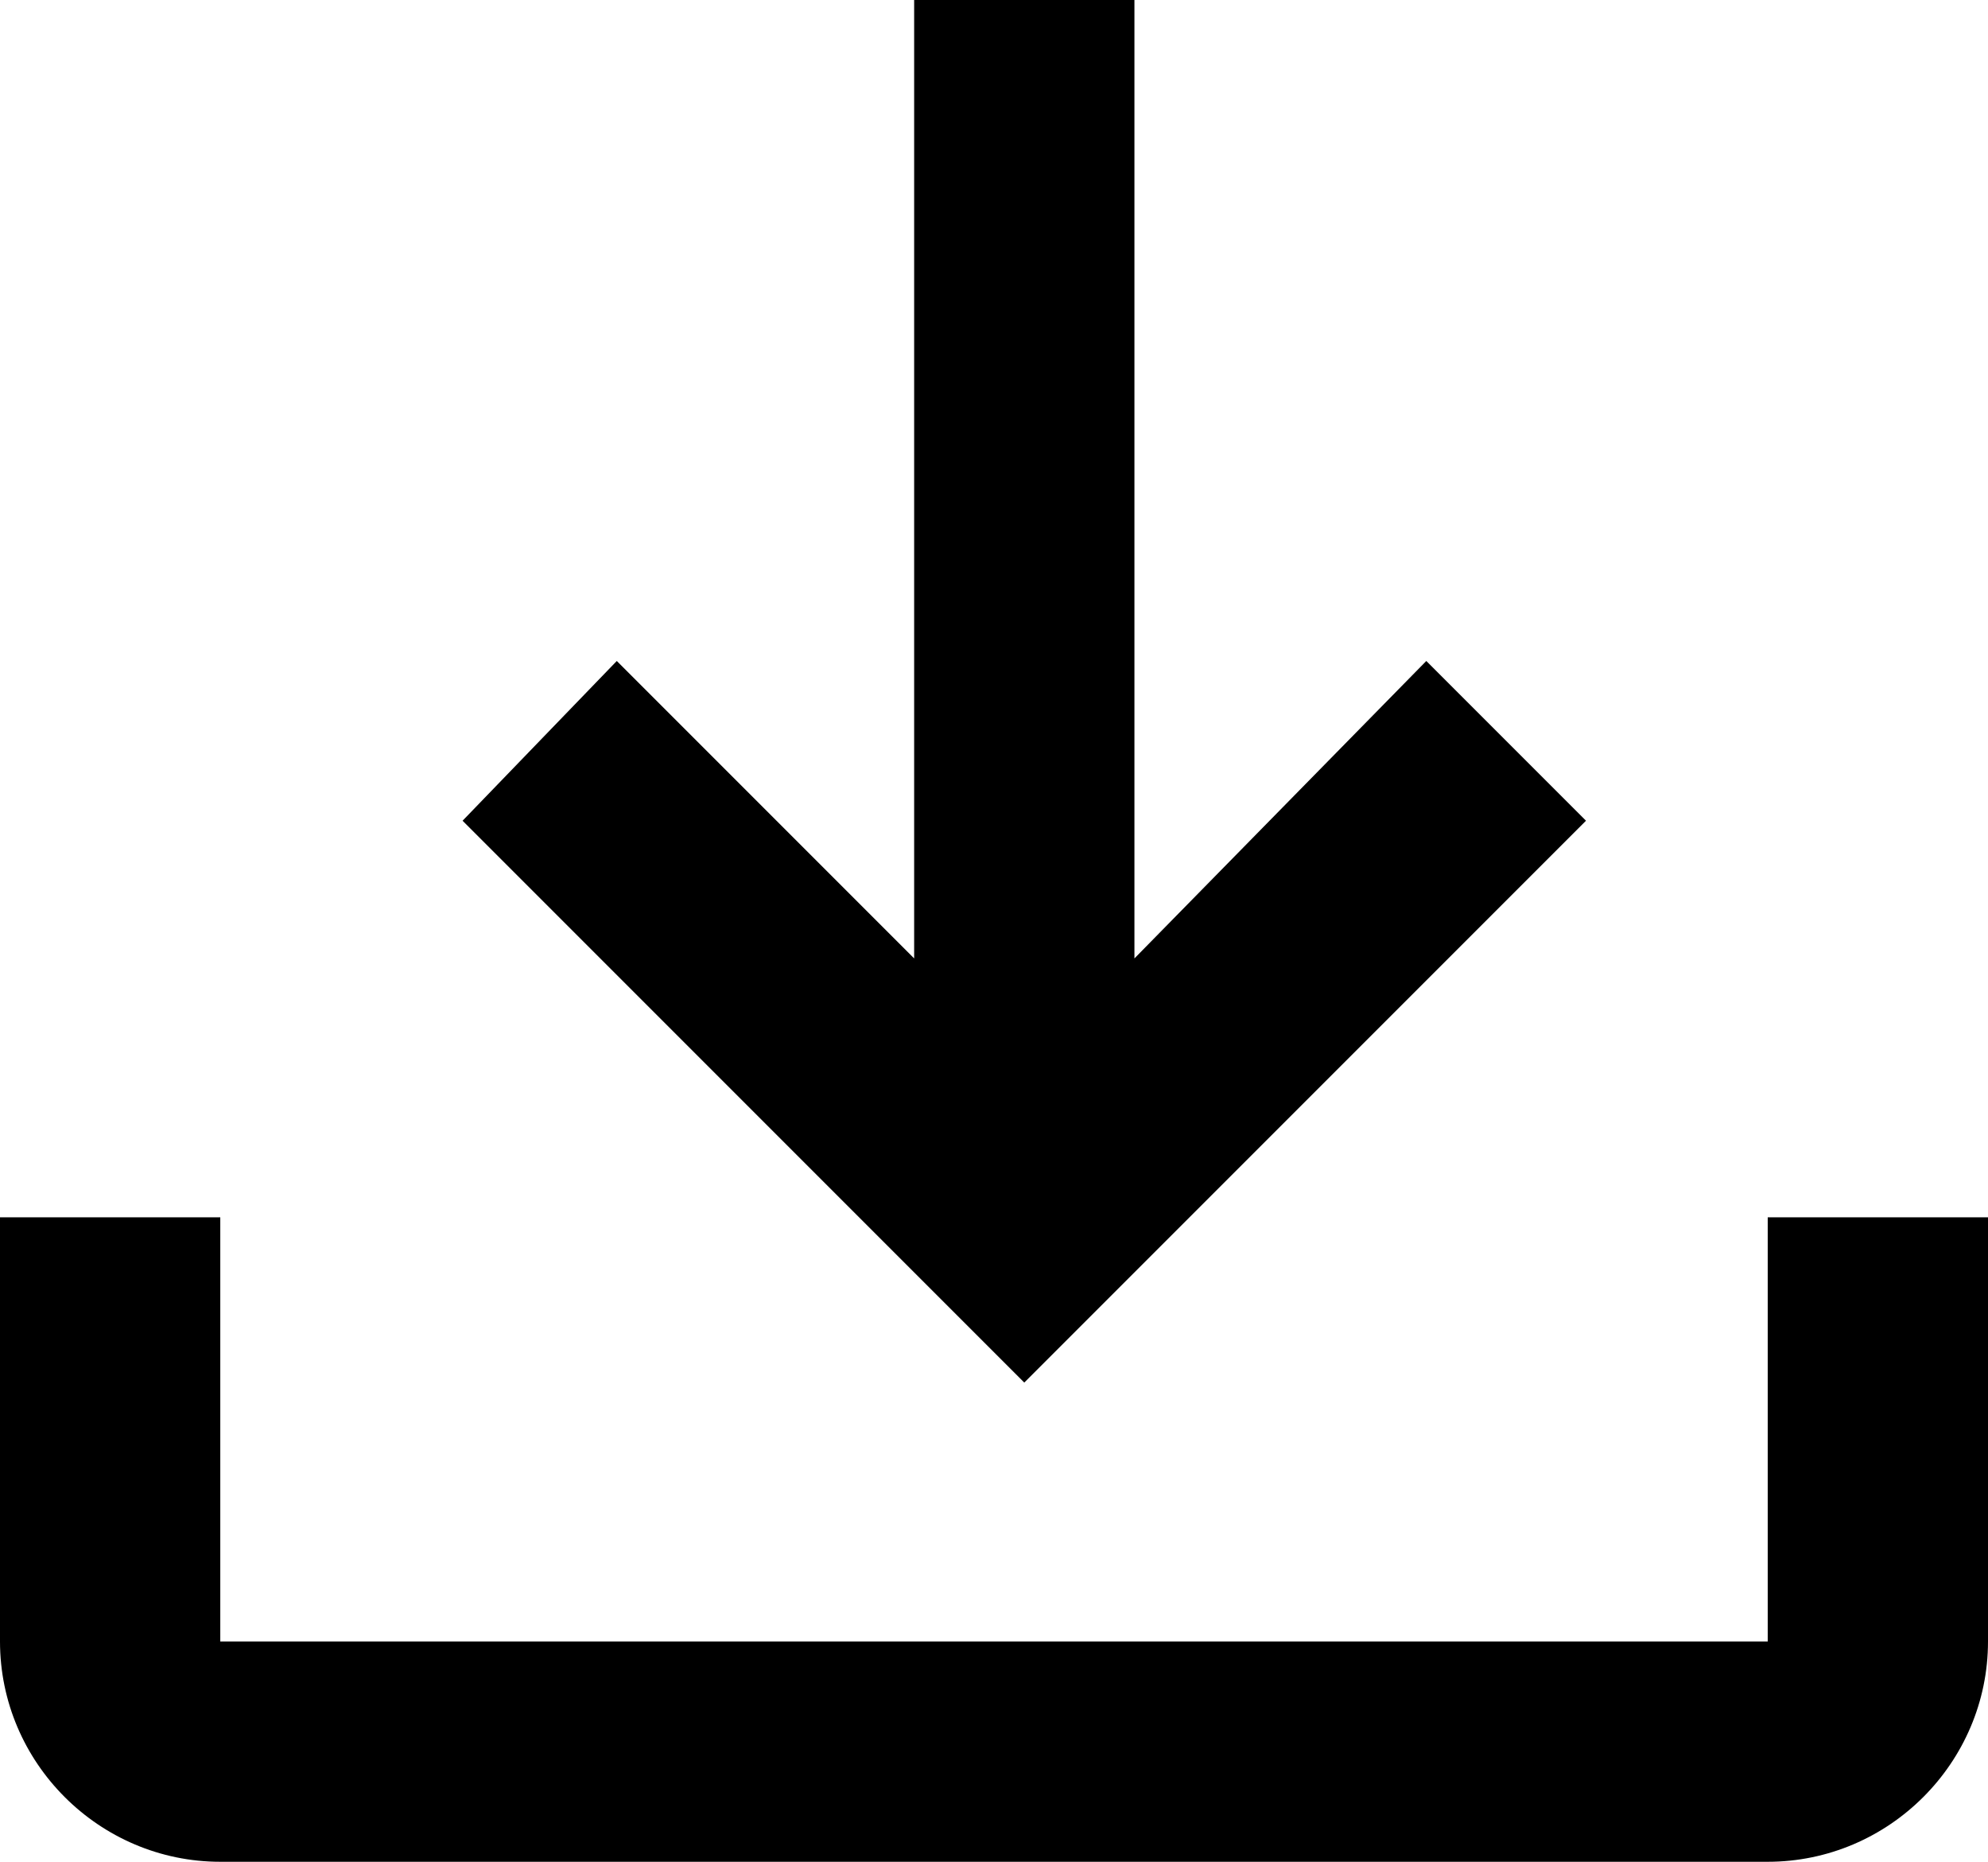 <?xml version="1.0" encoding="utf-8"?>
<!-- Generator: Adobe Illustrator 18.1.1, SVG Export Plug-In . SVG Version: 6.00 Build 0)  -->
<svg version="1.1" id="Layer_1" xmlns="http://www.w3.org/2000/svg" xmlns:xlink="http://www.w3.org/1999/xlink" x="0px" y="0px"
	 viewBox="0 0 36.1 33.8" enable-background="new 0 0 36.1 33.8" xml:space="preserve">
<g>
	<polygon points="28.8,14.9 25.9,12 20.6,17.4 20.6,0 16.6,0 16.6,17.4 11.2,12 8.4,14.9 18.6,25.1 	"/>
	<path d="M32.1,22.1v7.7H4v-7.7H0v7.7c0,2.2,1.8,4,4,4h28.1c2.2,0,4-1.8,4-4v-7.7H32.1z"/>
</g>
<g>
</g>
<g>
</g>
<g>
</g>
<g>
</g>
<g>
</g>
<g>
</g>
<g>
</g>
<g>
</g>
<g>
</g>
<g>
</g>
<g>
</g>
<g>
</g>
<g>
</g>
<g>
</g>
<g>
</g>
</svg>
